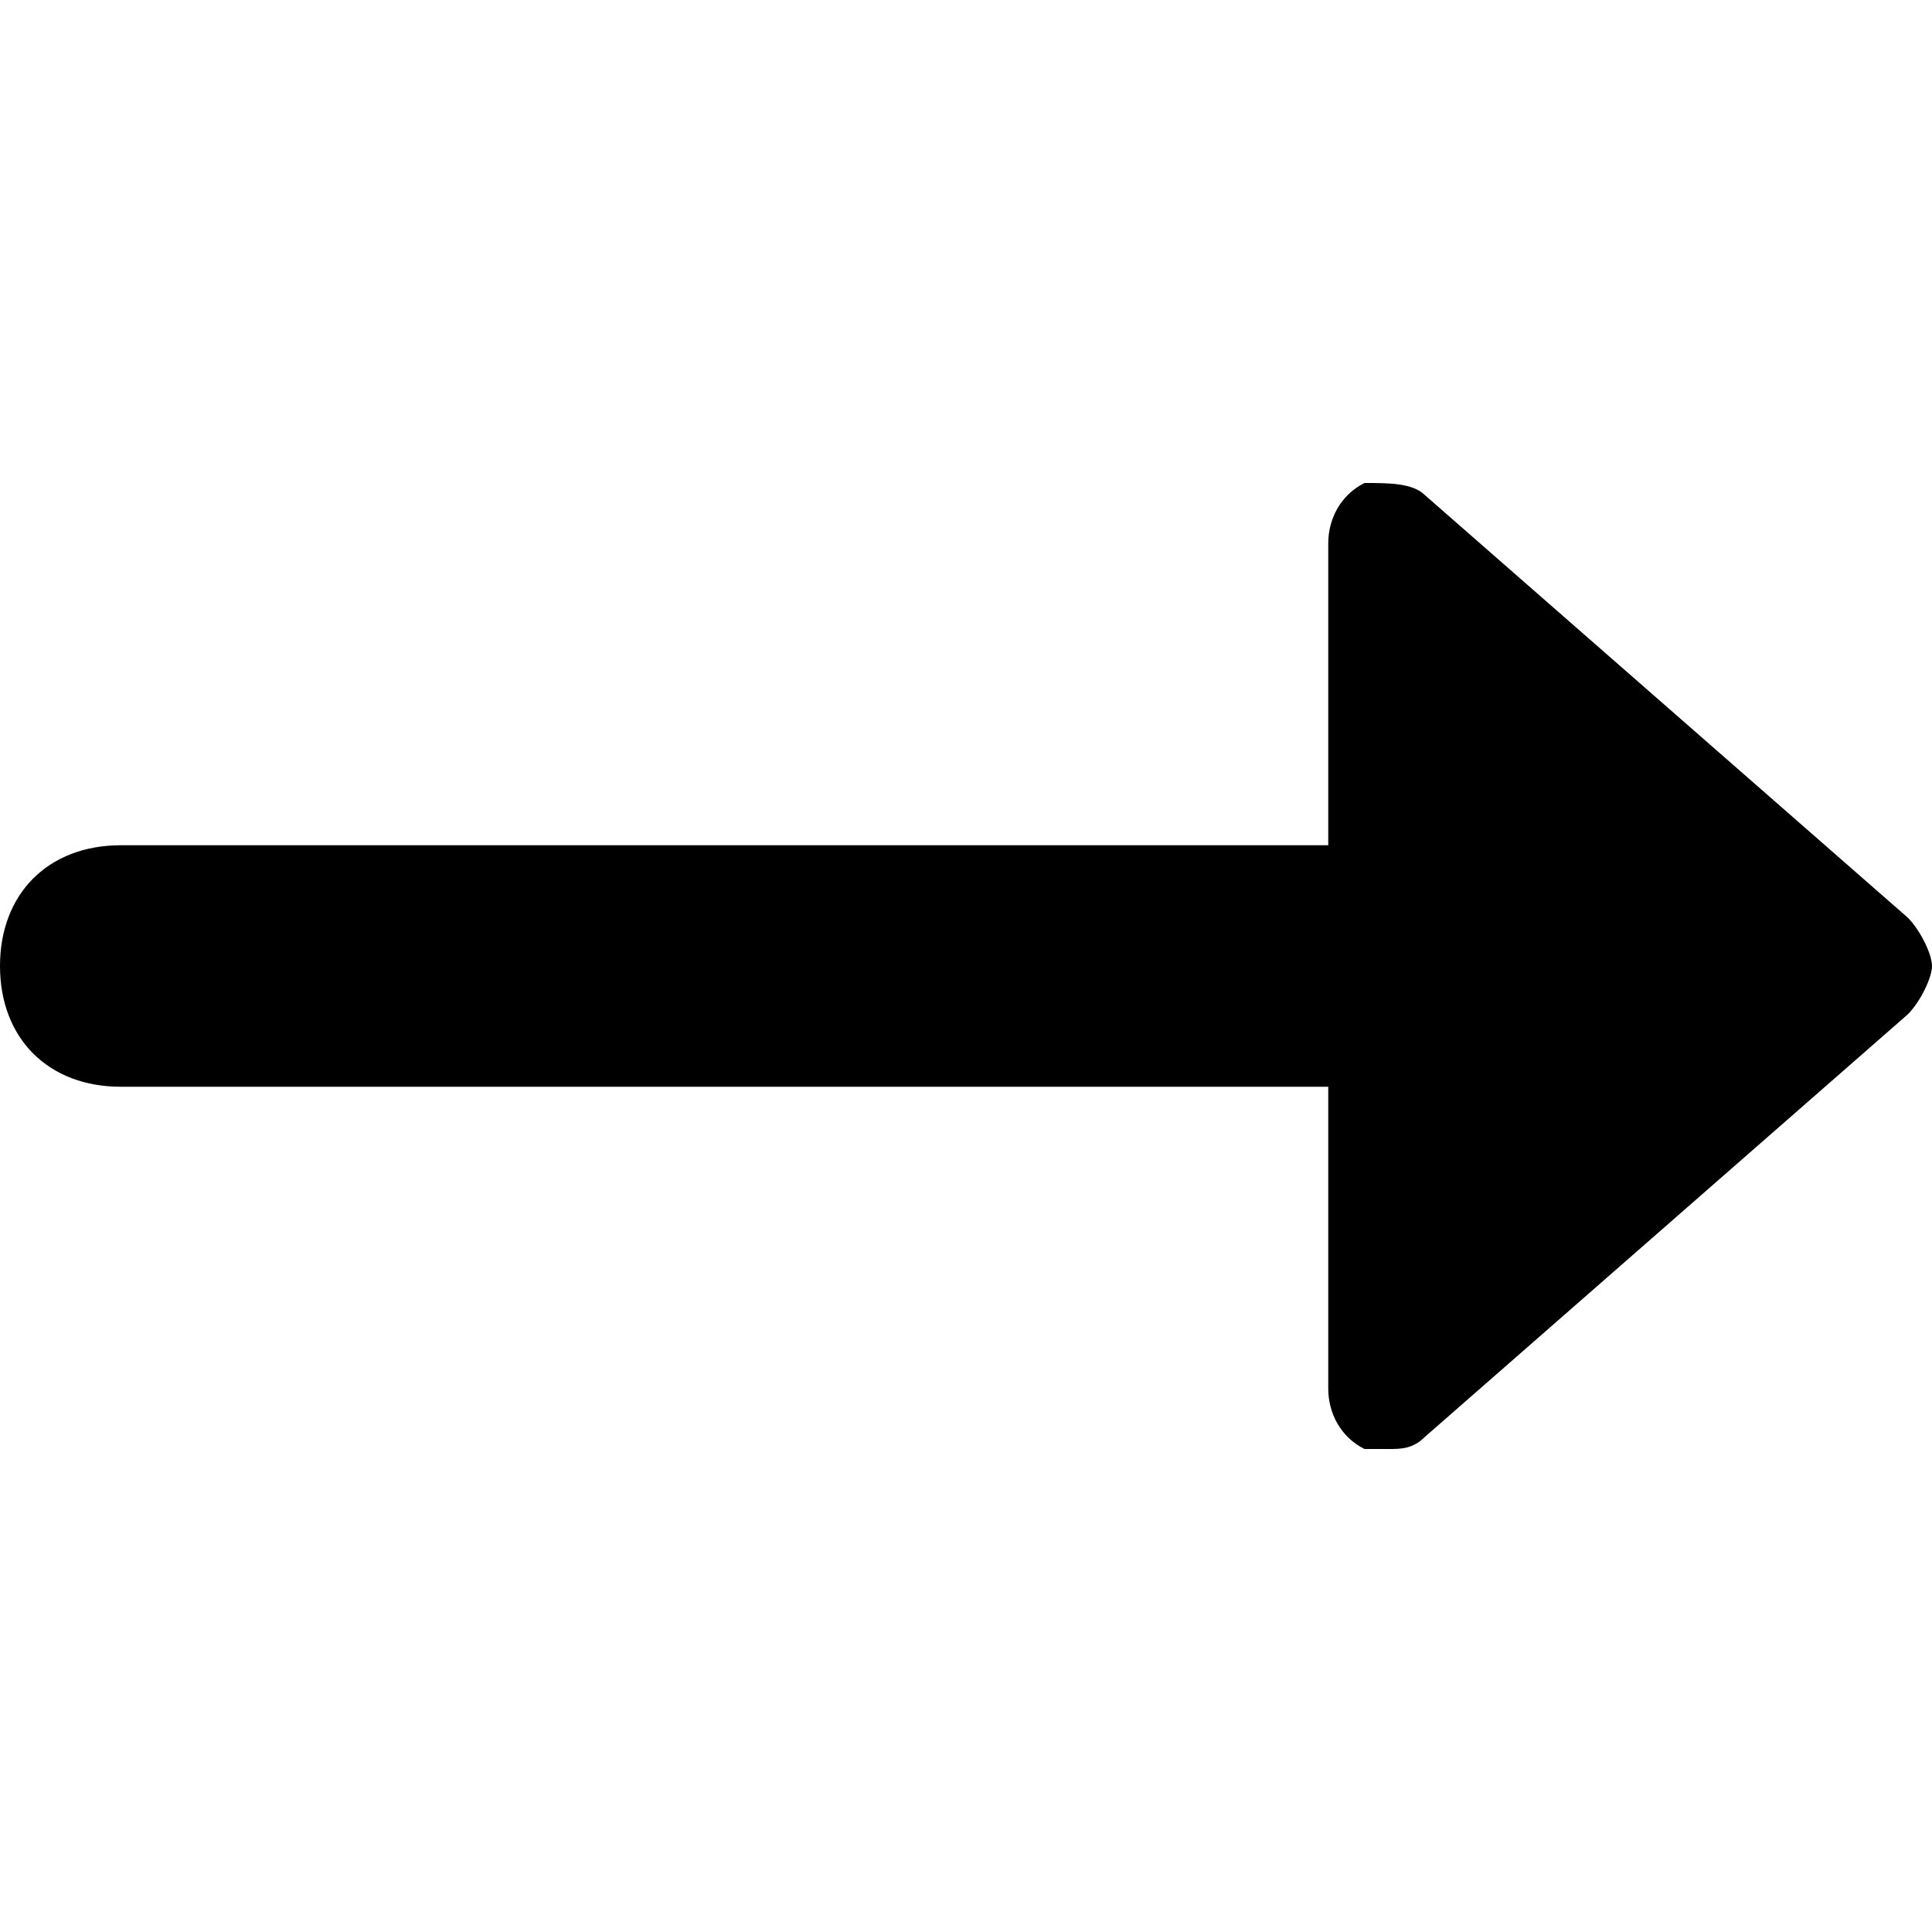 <svg version="1.1" xmlns="http://www.w3.org/2000/svg" xmlns:xlink="http://www.w3.org/1999/xlink" x="0px" y="0px"
	 viewBox="0 0 16 16" style="enable-background:new 0 0 16 16;" xml:space="preserve">
<g>
	<g>
		<g transform="translate(0, 4)">
			<path d="M15.8,3.6l-4-3.5C11.7,0,11.5,0,11.3,0C11.1,0.1,11,0.3,11,0.5V3H1C0.4,3,0,3.4,0,4s0.4,1,1,1h10v2.5
				c0,0.2,0.1,0.4,0.3,0.5c0.1,0,0.1,0,0.2,0c0.1,0,0.2,0,0.3-0.1l4-3.5C15.9,4.3,16,4.1,16,4S15.9,3.7,15.8,3.6"/>
		</g>
	</g>
</g>
</svg>
